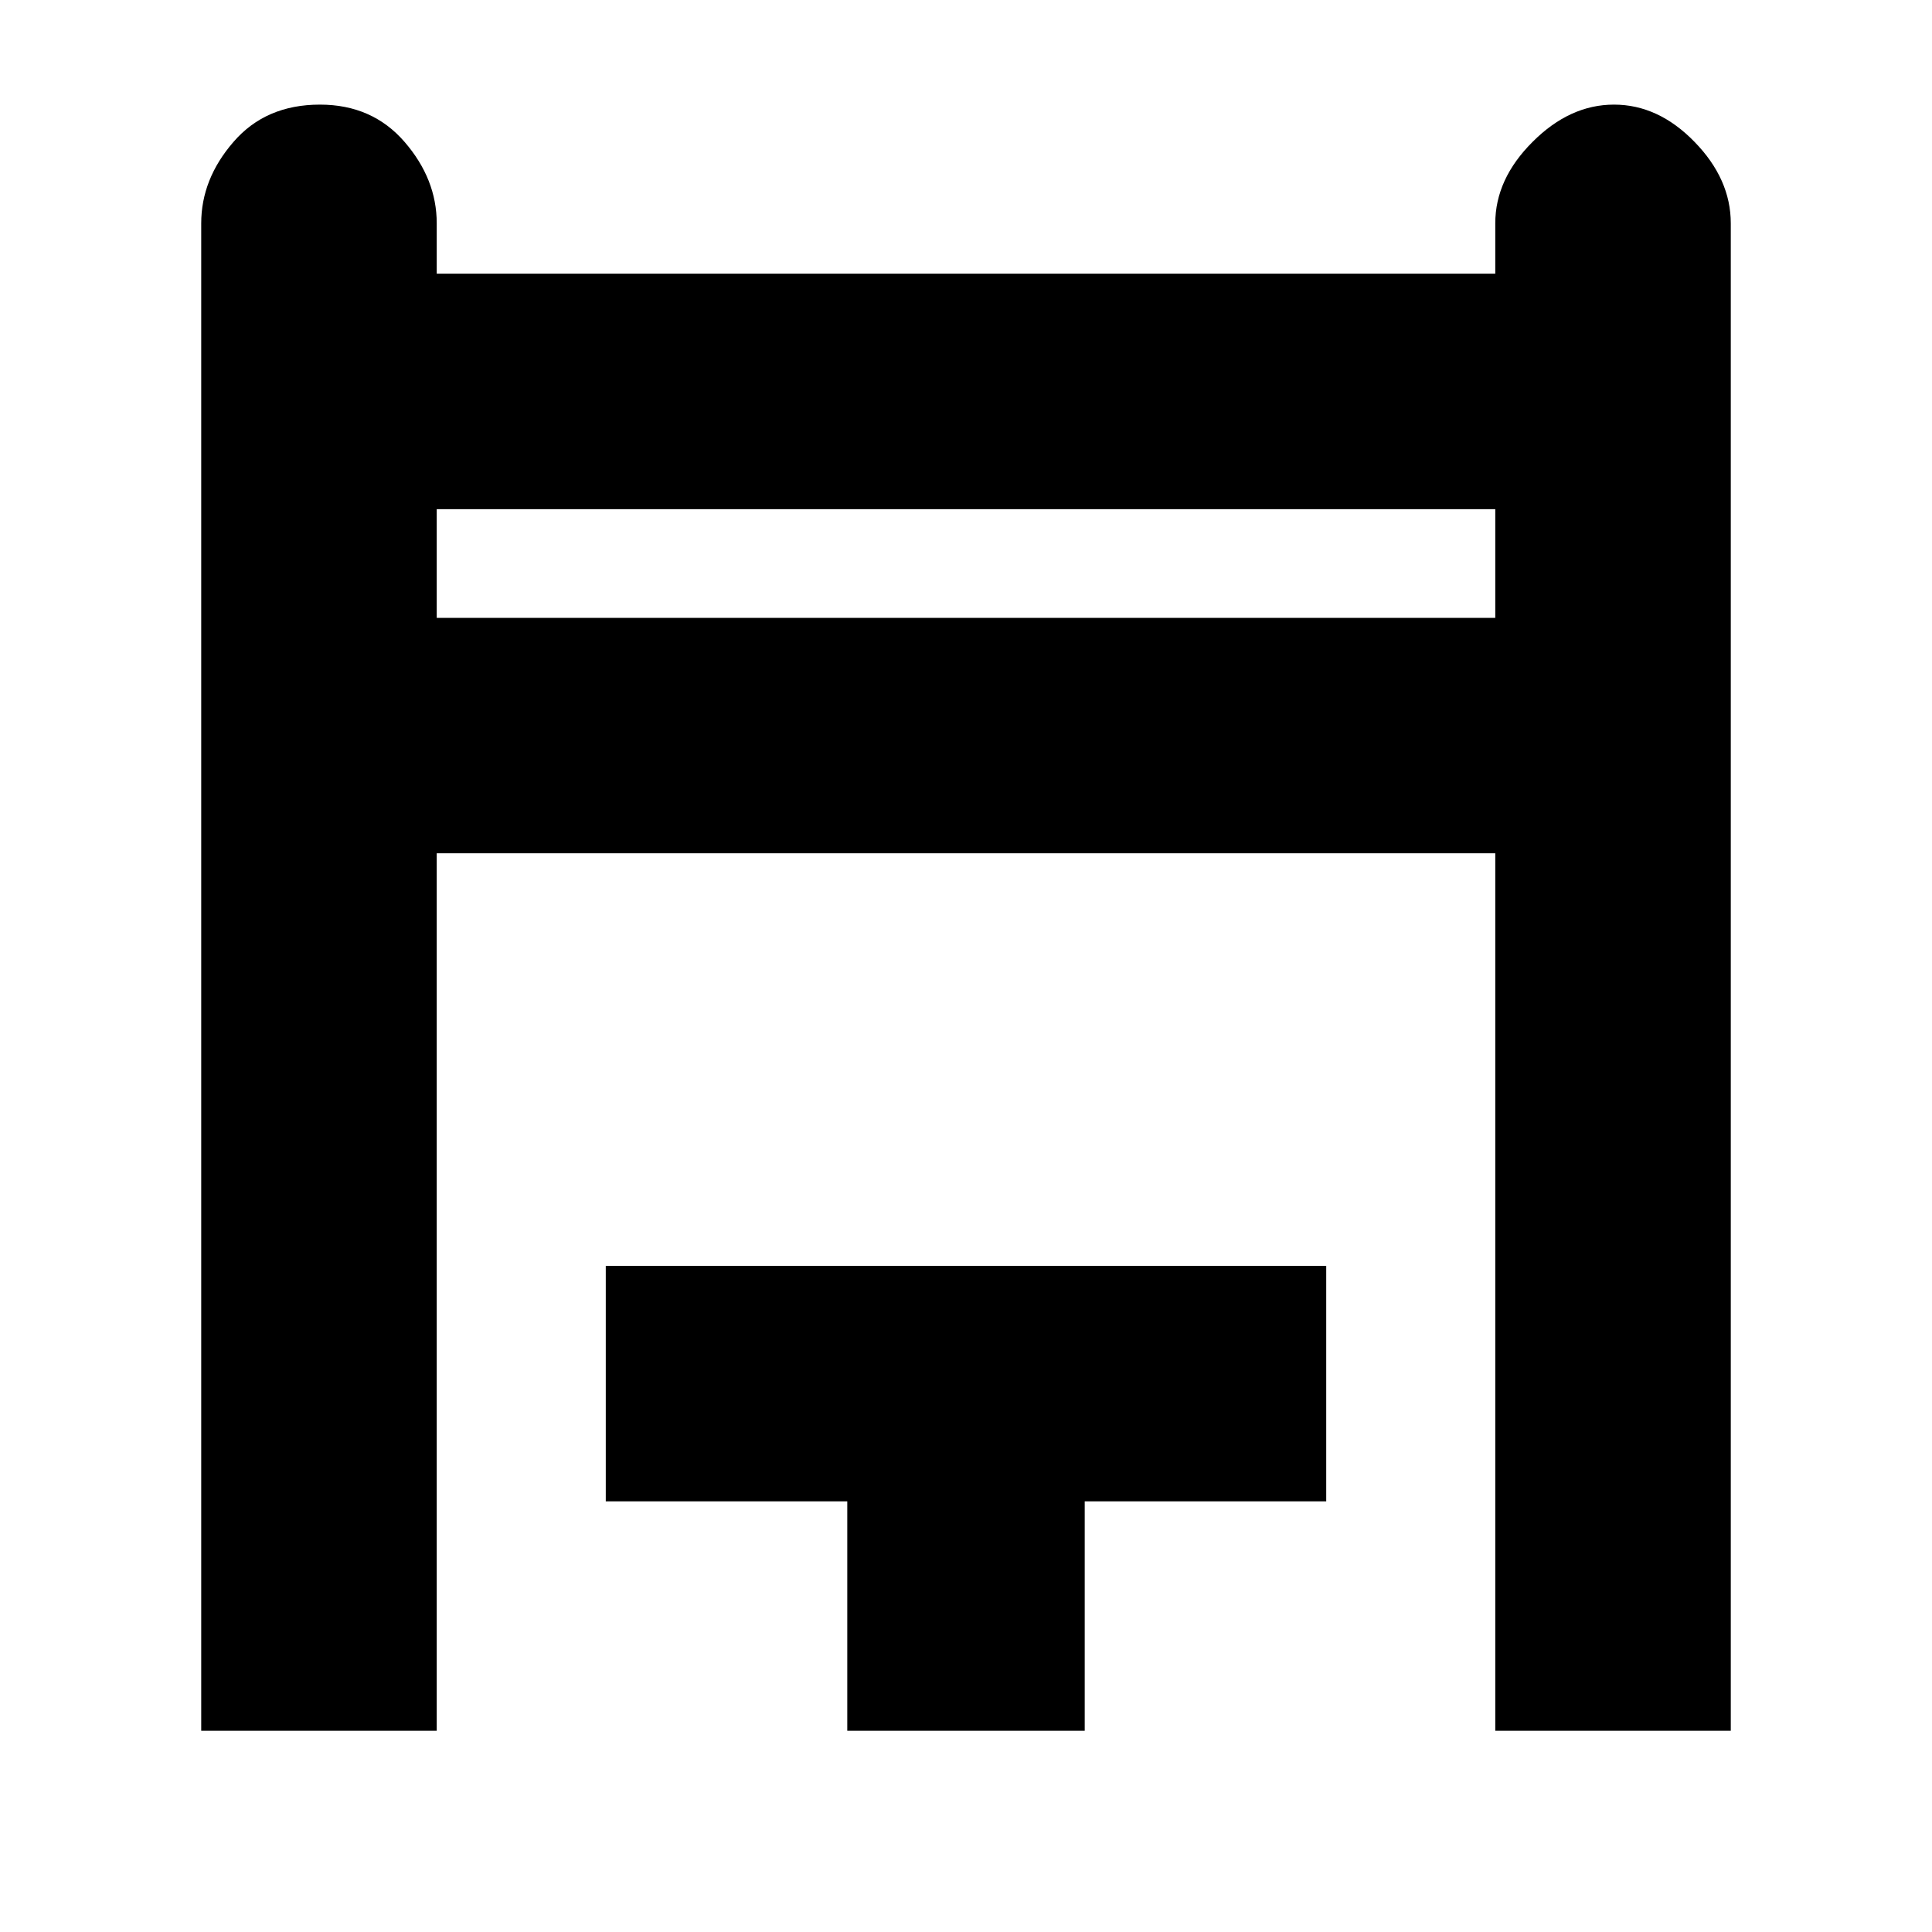 <svg xmlns="http://www.w3.org/2000/svg" height="20" width="20"><path d="M2.083 17.917V2.312q0-.458.334-.843.333-.386.895-.386.542 0 .876.386.333.385.333.843v.521h10.958v-.521q0-.458.386-.843.385-.386.843-.386.459 0 .834.386.375.385.375.843v15.605h-2.438V8.833H4.521v9.084ZM4.521 6.396h10.958V5.271H4.521Zm4.25 11.521v-2.375h-2.5v-2.438h7.458v2.438h-2.5v2.375ZM4.521 5.271h10.958Z"/></svg>